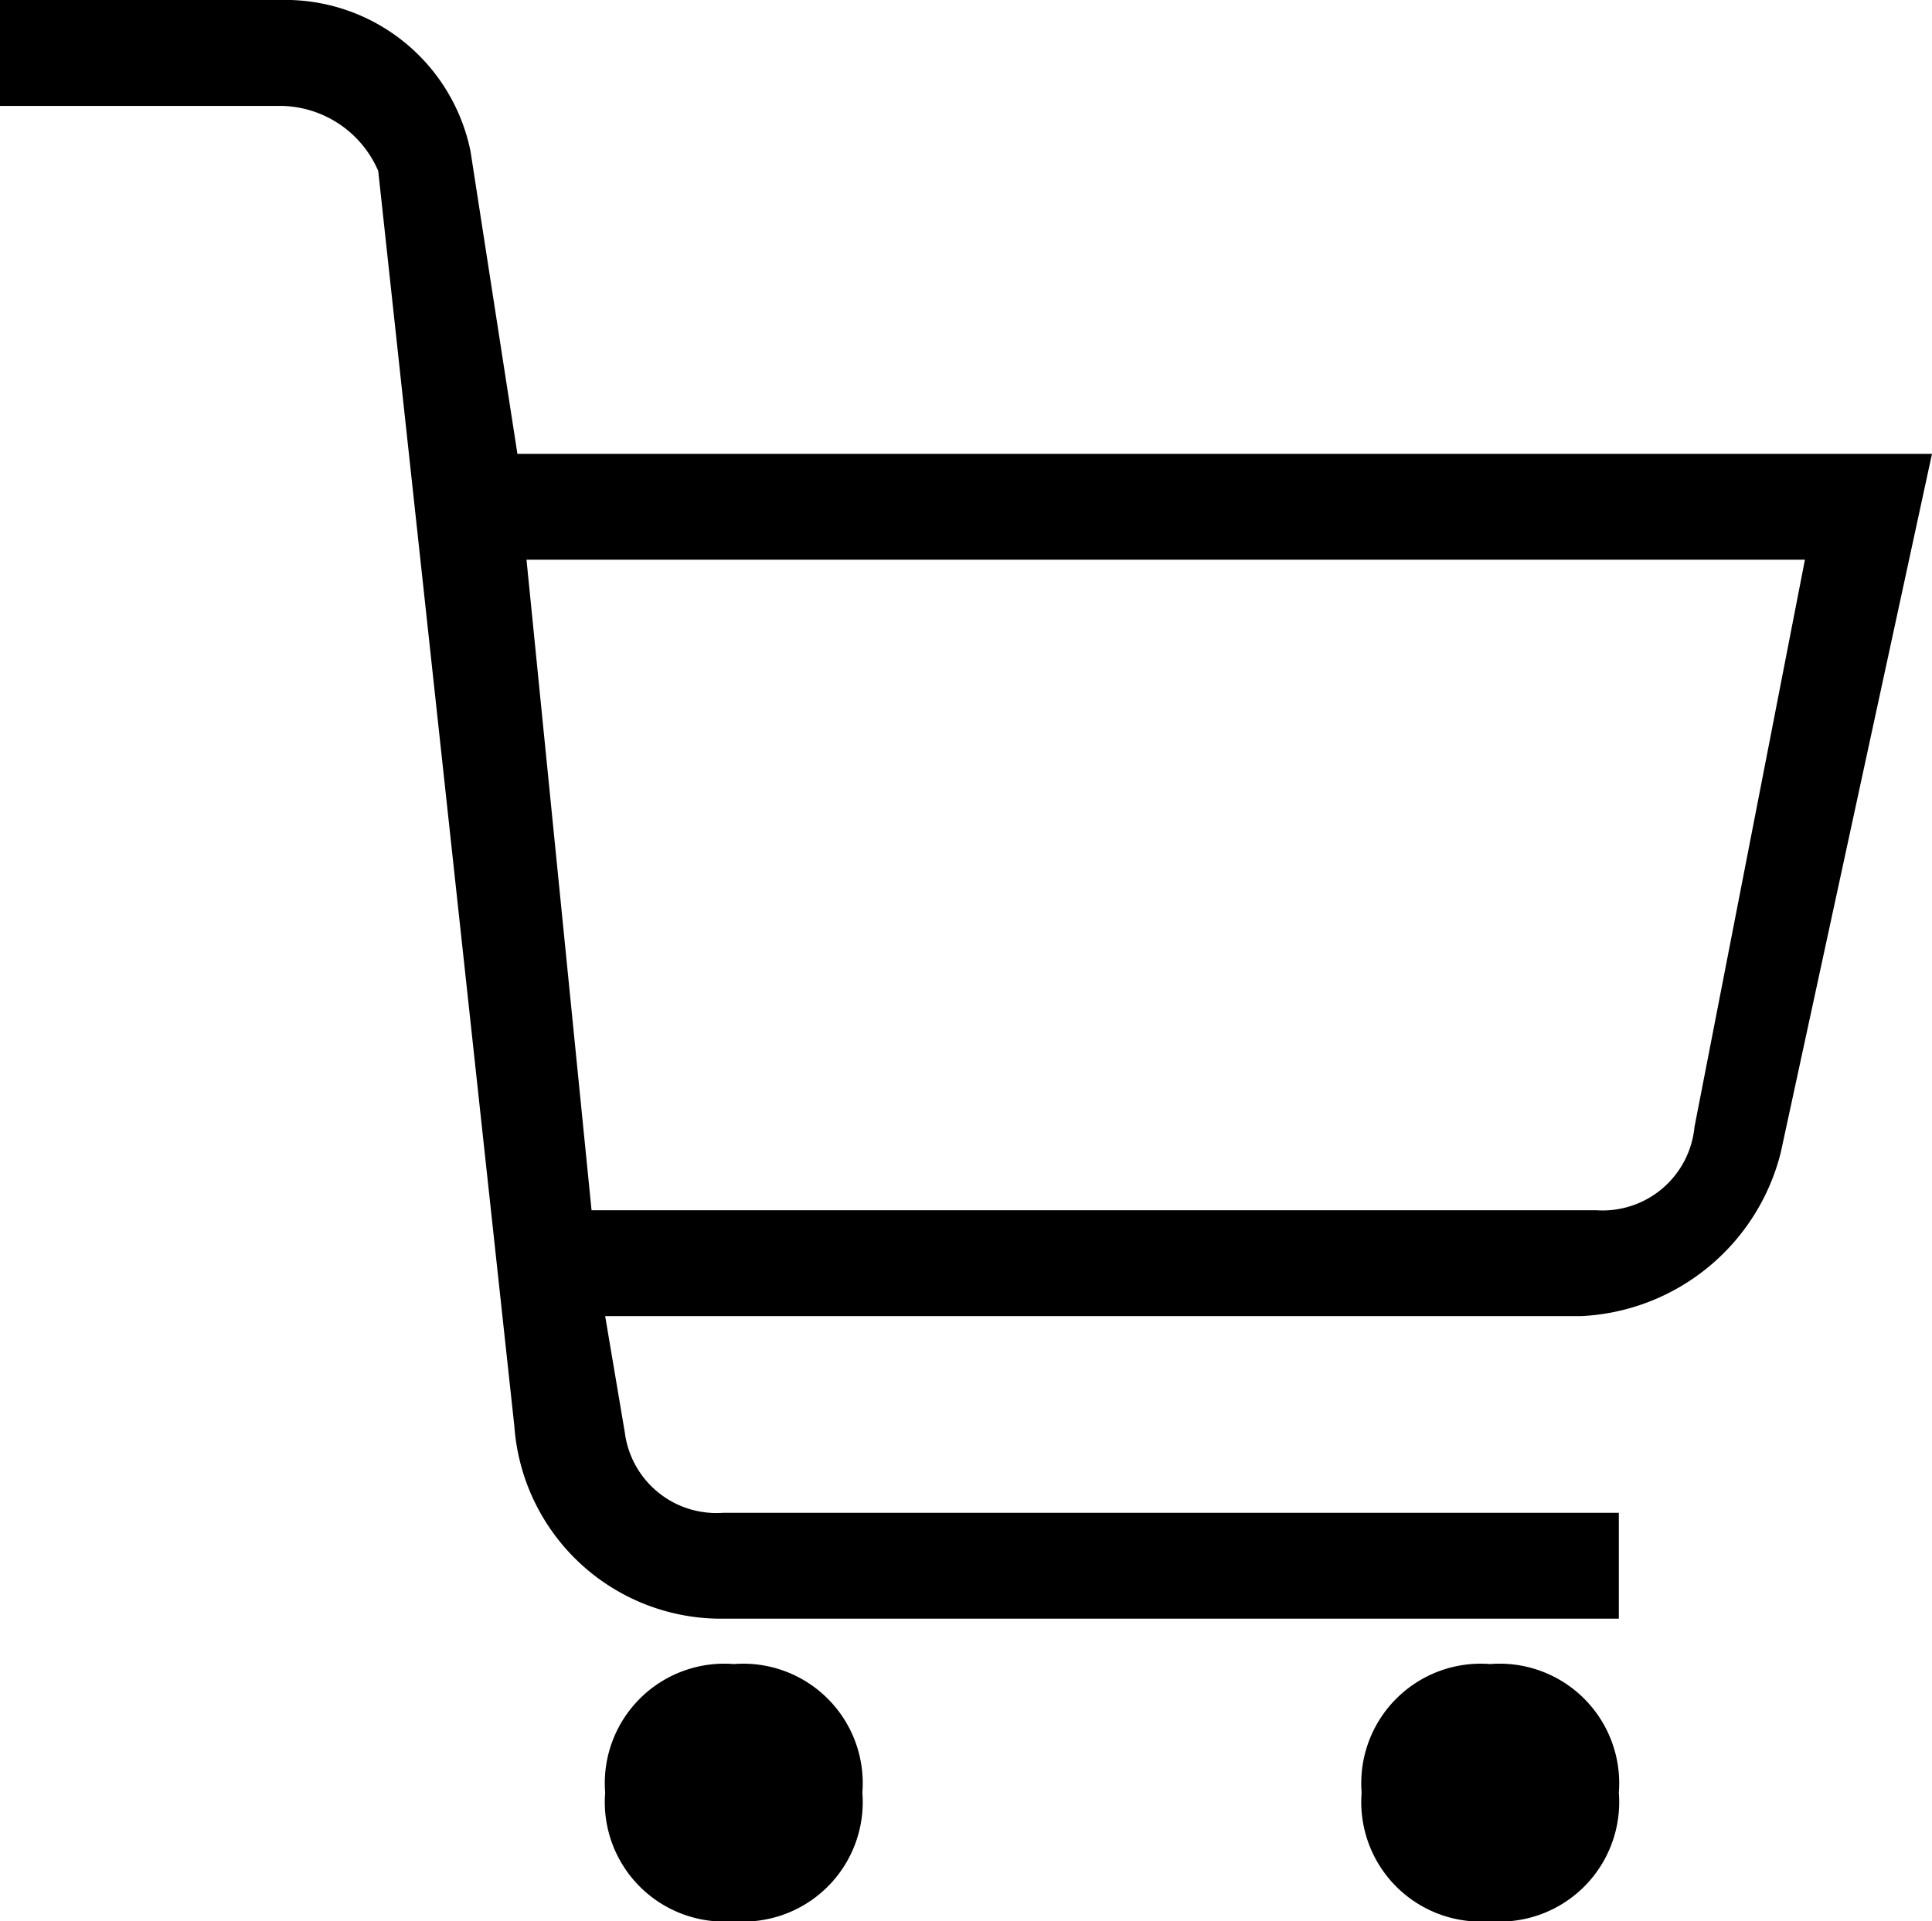 <svg xmlns="http://www.w3.org/2000/svg" viewBox="0 0 12.77 12.7"><title>Asset 1</title><g id="Layer_2" data-name="Layer 2"><g id="Layer_1-2" data-name="Layer 1"><path d="M9.85,12.7A.79.79,0,0,1,9,11.85.79.79,0,0,1,9.85,11v-.3H4.75A1.37,1.37,0,0,1,3.4,9.43l-.9-8.3A.71.71,0,0,0,1.85.7H0V0H1.85A1.25,1.25,0,0,1,3.11,1l.31,2h9.35l-1,4.62A1.43,1.43,0,0,1,10.45,8.7H4l.13.77a.61.61,0,0,0,.65.53H10.7v.7H9.85V11a.79.79,0,0,1,.85.85A.79.79,0,0,1,9.85,12.7ZM3.91,8h6.64a.61.61,0,0,0,.65-.55l.73-3.75H3.48Zm.94,4.7A.79.79,0,0,1,4,11.85.79.79,0,0,1,4.85,11a.79.79,0,0,1,.85.85A.79.79,0,0,1,4.85,12.7Z"/></g></g></svg>